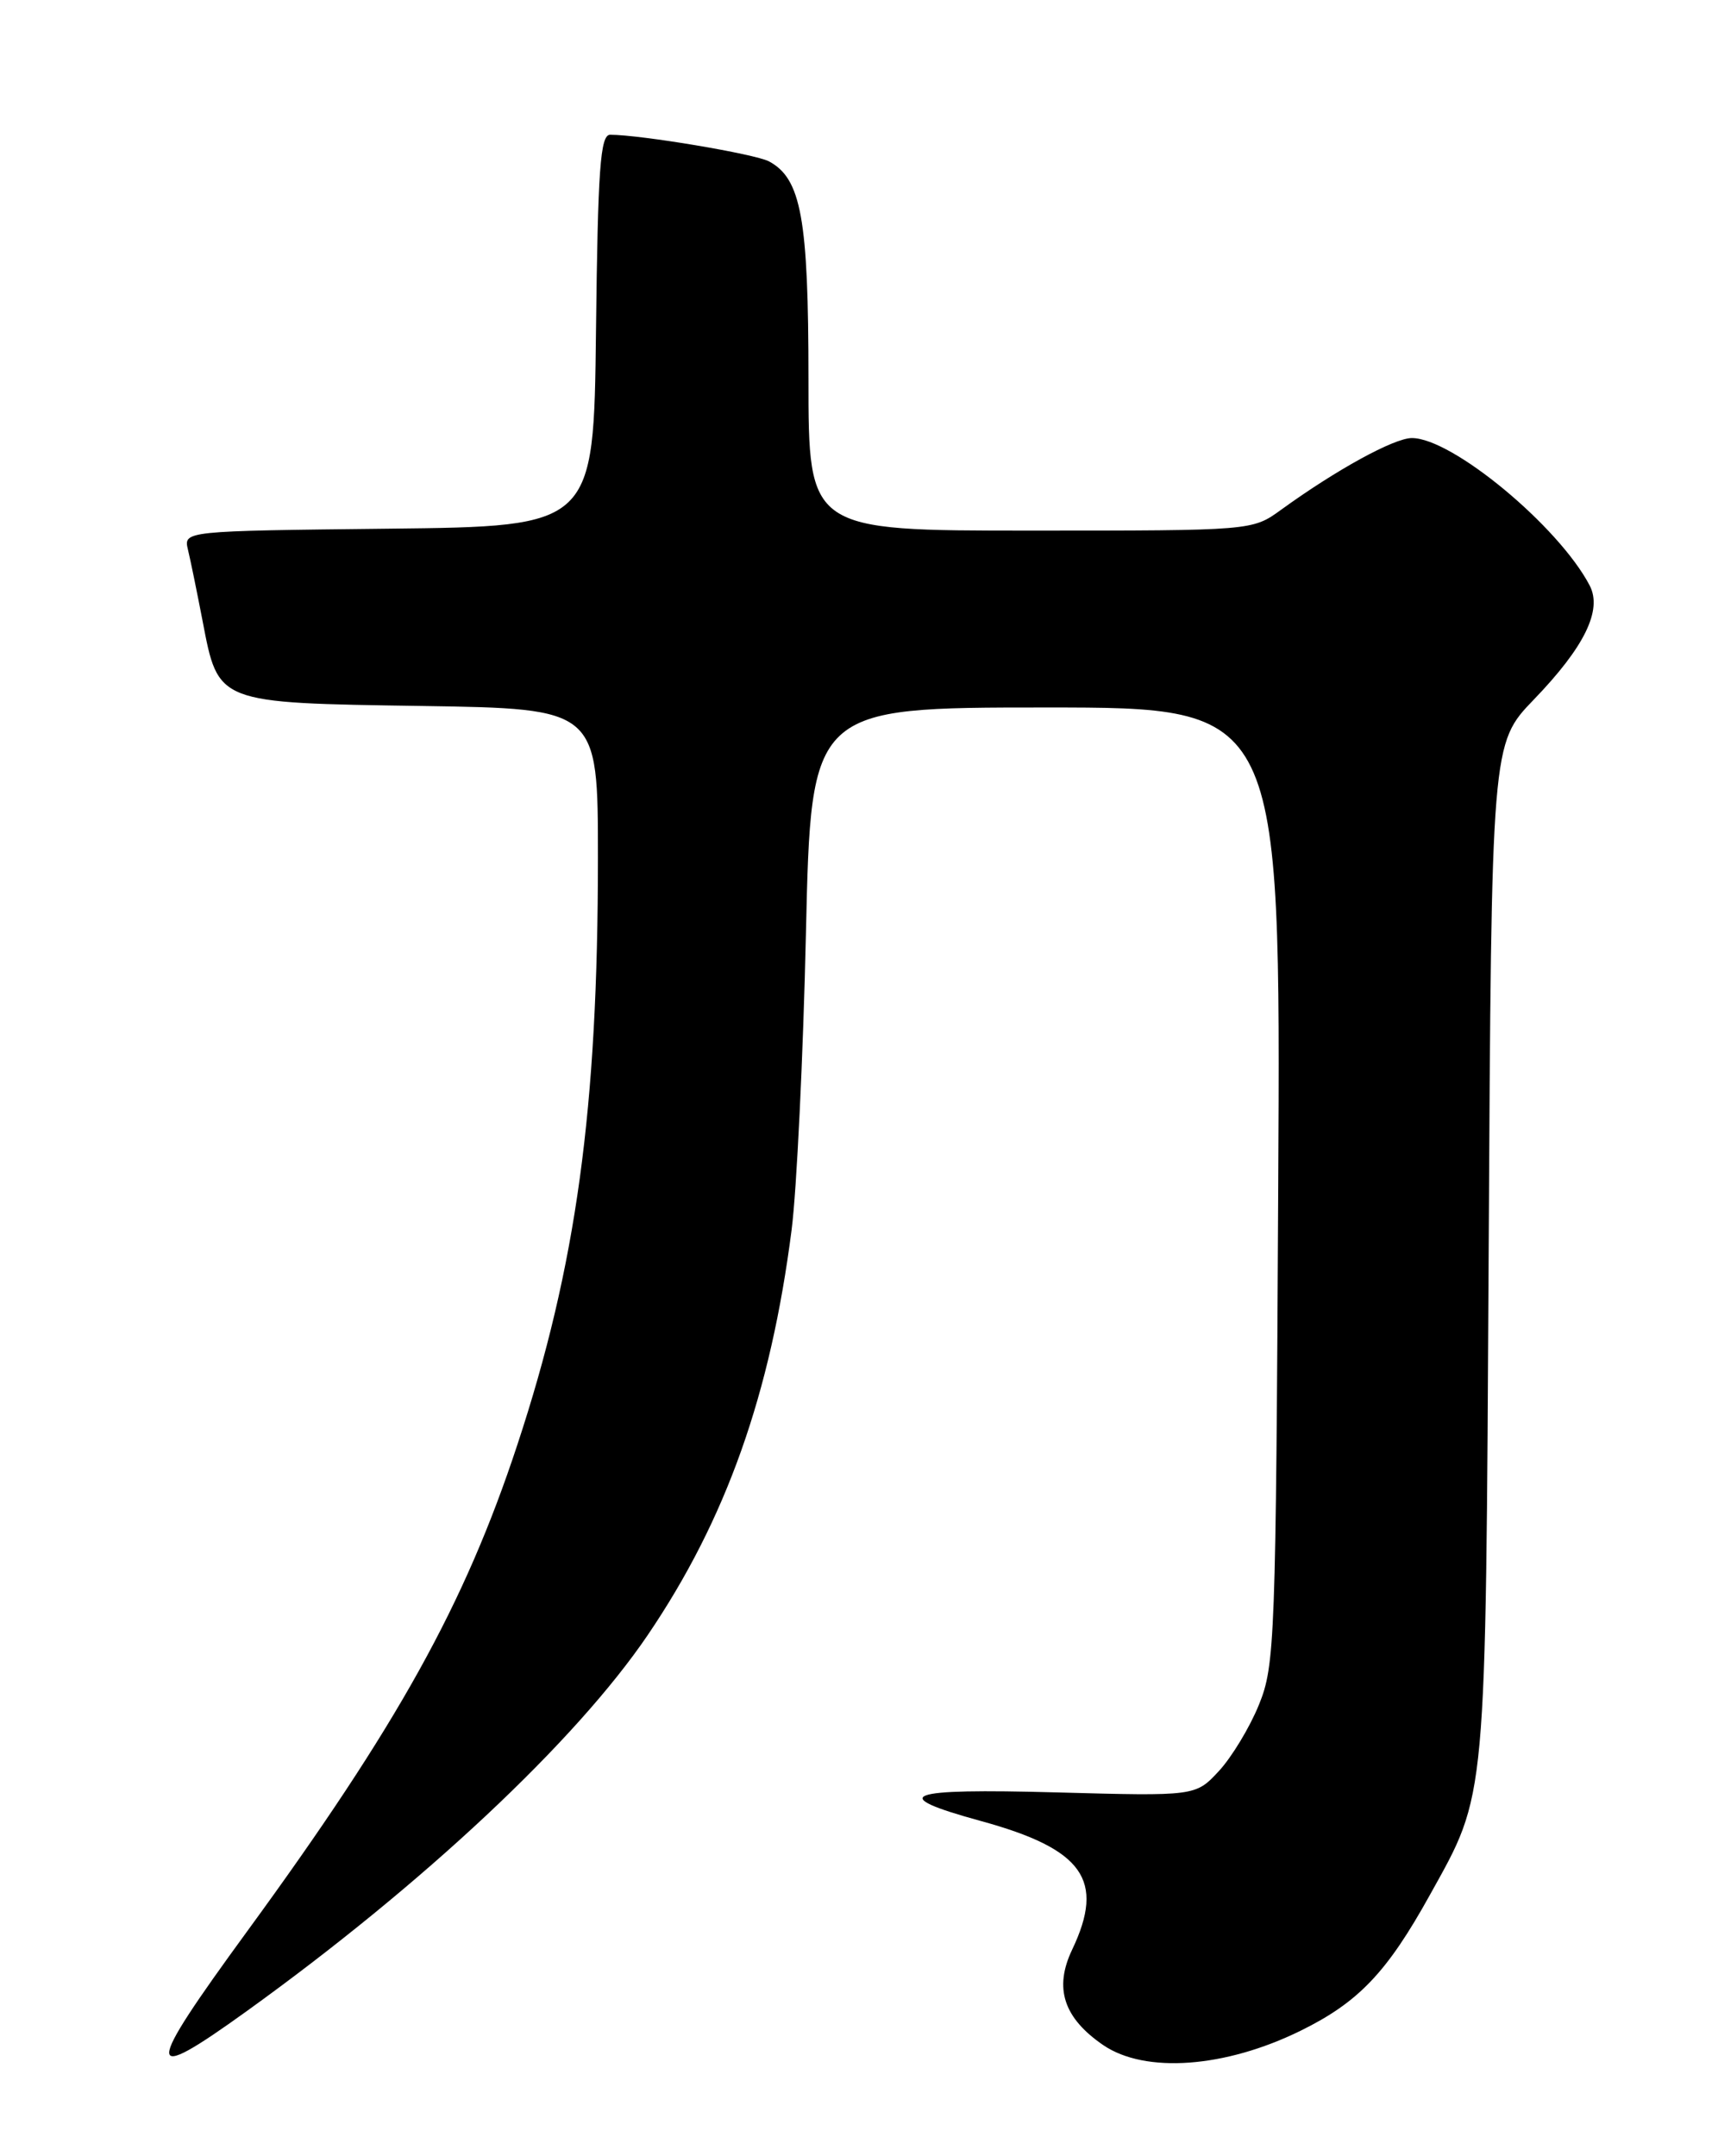 <?xml version="1.0" encoding="UTF-8" standalone="no"?>
<!DOCTYPE svg PUBLIC "-//W3C//DTD SVG 1.1//EN" "http://www.w3.org/Graphics/SVG/1.1/DTD/svg11.dtd" >
<svg xmlns="http://www.w3.org/2000/svg" xmlns:xlink="http://www.w3.org/1999/xlink" version="1.1" viewBox="0 0 204 256">
 <g >
 <path fill="currentColor"
d=" M 154.45 241.10 C 161.32 237.72 164.70 234.17 169.78 225.00 C 176.58 212.75 176.40 214.75 176.77 148.39 C 177.10 88.28 177.10 88.28 182.13 83.06 C 188.15 76.82 190.29 72.44 188.76 69.51 C 185.08 62.48 172.42 51.99 167.64 52.01 C 165.52 52.02 158.65 55.79 152.10 60.54 C 148.70 63.00 148.70 63.00 122.35 63.00 C 96.00 63.00 96.00 63.00 96.00 44.97 C 96.00 25.96 95.14 21.21 91.31 19.16 C 89.65 18.28 76.08 16.00 72.45 16.00 C 71.28 16.00 70.99 20.04 70.77 39.25 C 70.50 62.50 70.50 62.50 46.15 62.77 C 21.79 63.04 21.79 63.04 22.32 65.27 C 22.62 66.50 23.39 70.29 24.05 73.70 C 25.94 83.55 25.66 83.45 50.10 83.82 C 71.00 84.14 71.00 84.14 71.00 101.82 C 71.00 131.64 68.44 150.30 61.43 171.54 C 55.18 190.50 47.22 204.83 29.35 229.30 C 17.02 246.19 17.01 247.62 29.27 238.80 C 50.29 223.67 68.38 206.71 76.92 194.12 C 86.22 180.41 91.50 165.54 94.00 146.00 C 94.60 141.32 95.37 125.46 95.70 110.75 C 96.31 84.00 96.31 84.00 124.19 84.00 C 152.08 84.00 152.08 84.00 151.78 140.75 C 151.50 194.77 151.39 197.74 149.49 202.40 C 148.40 205.09 146.25 208.64 144.73 210.28 C 141.96 213.26 141.96 213.26 125.45 212.81 C 107.36 212.31 105.21 213.12 116.45 216.20 C 128.65 219.54 131.25 223.21 127.31 231.48 C 125.13 236.05 126.29 239.59 131.01 242.82 C 136.00 246.21 145.47 245.52 154.45 241.10 Z "/>
</g>
</svg>